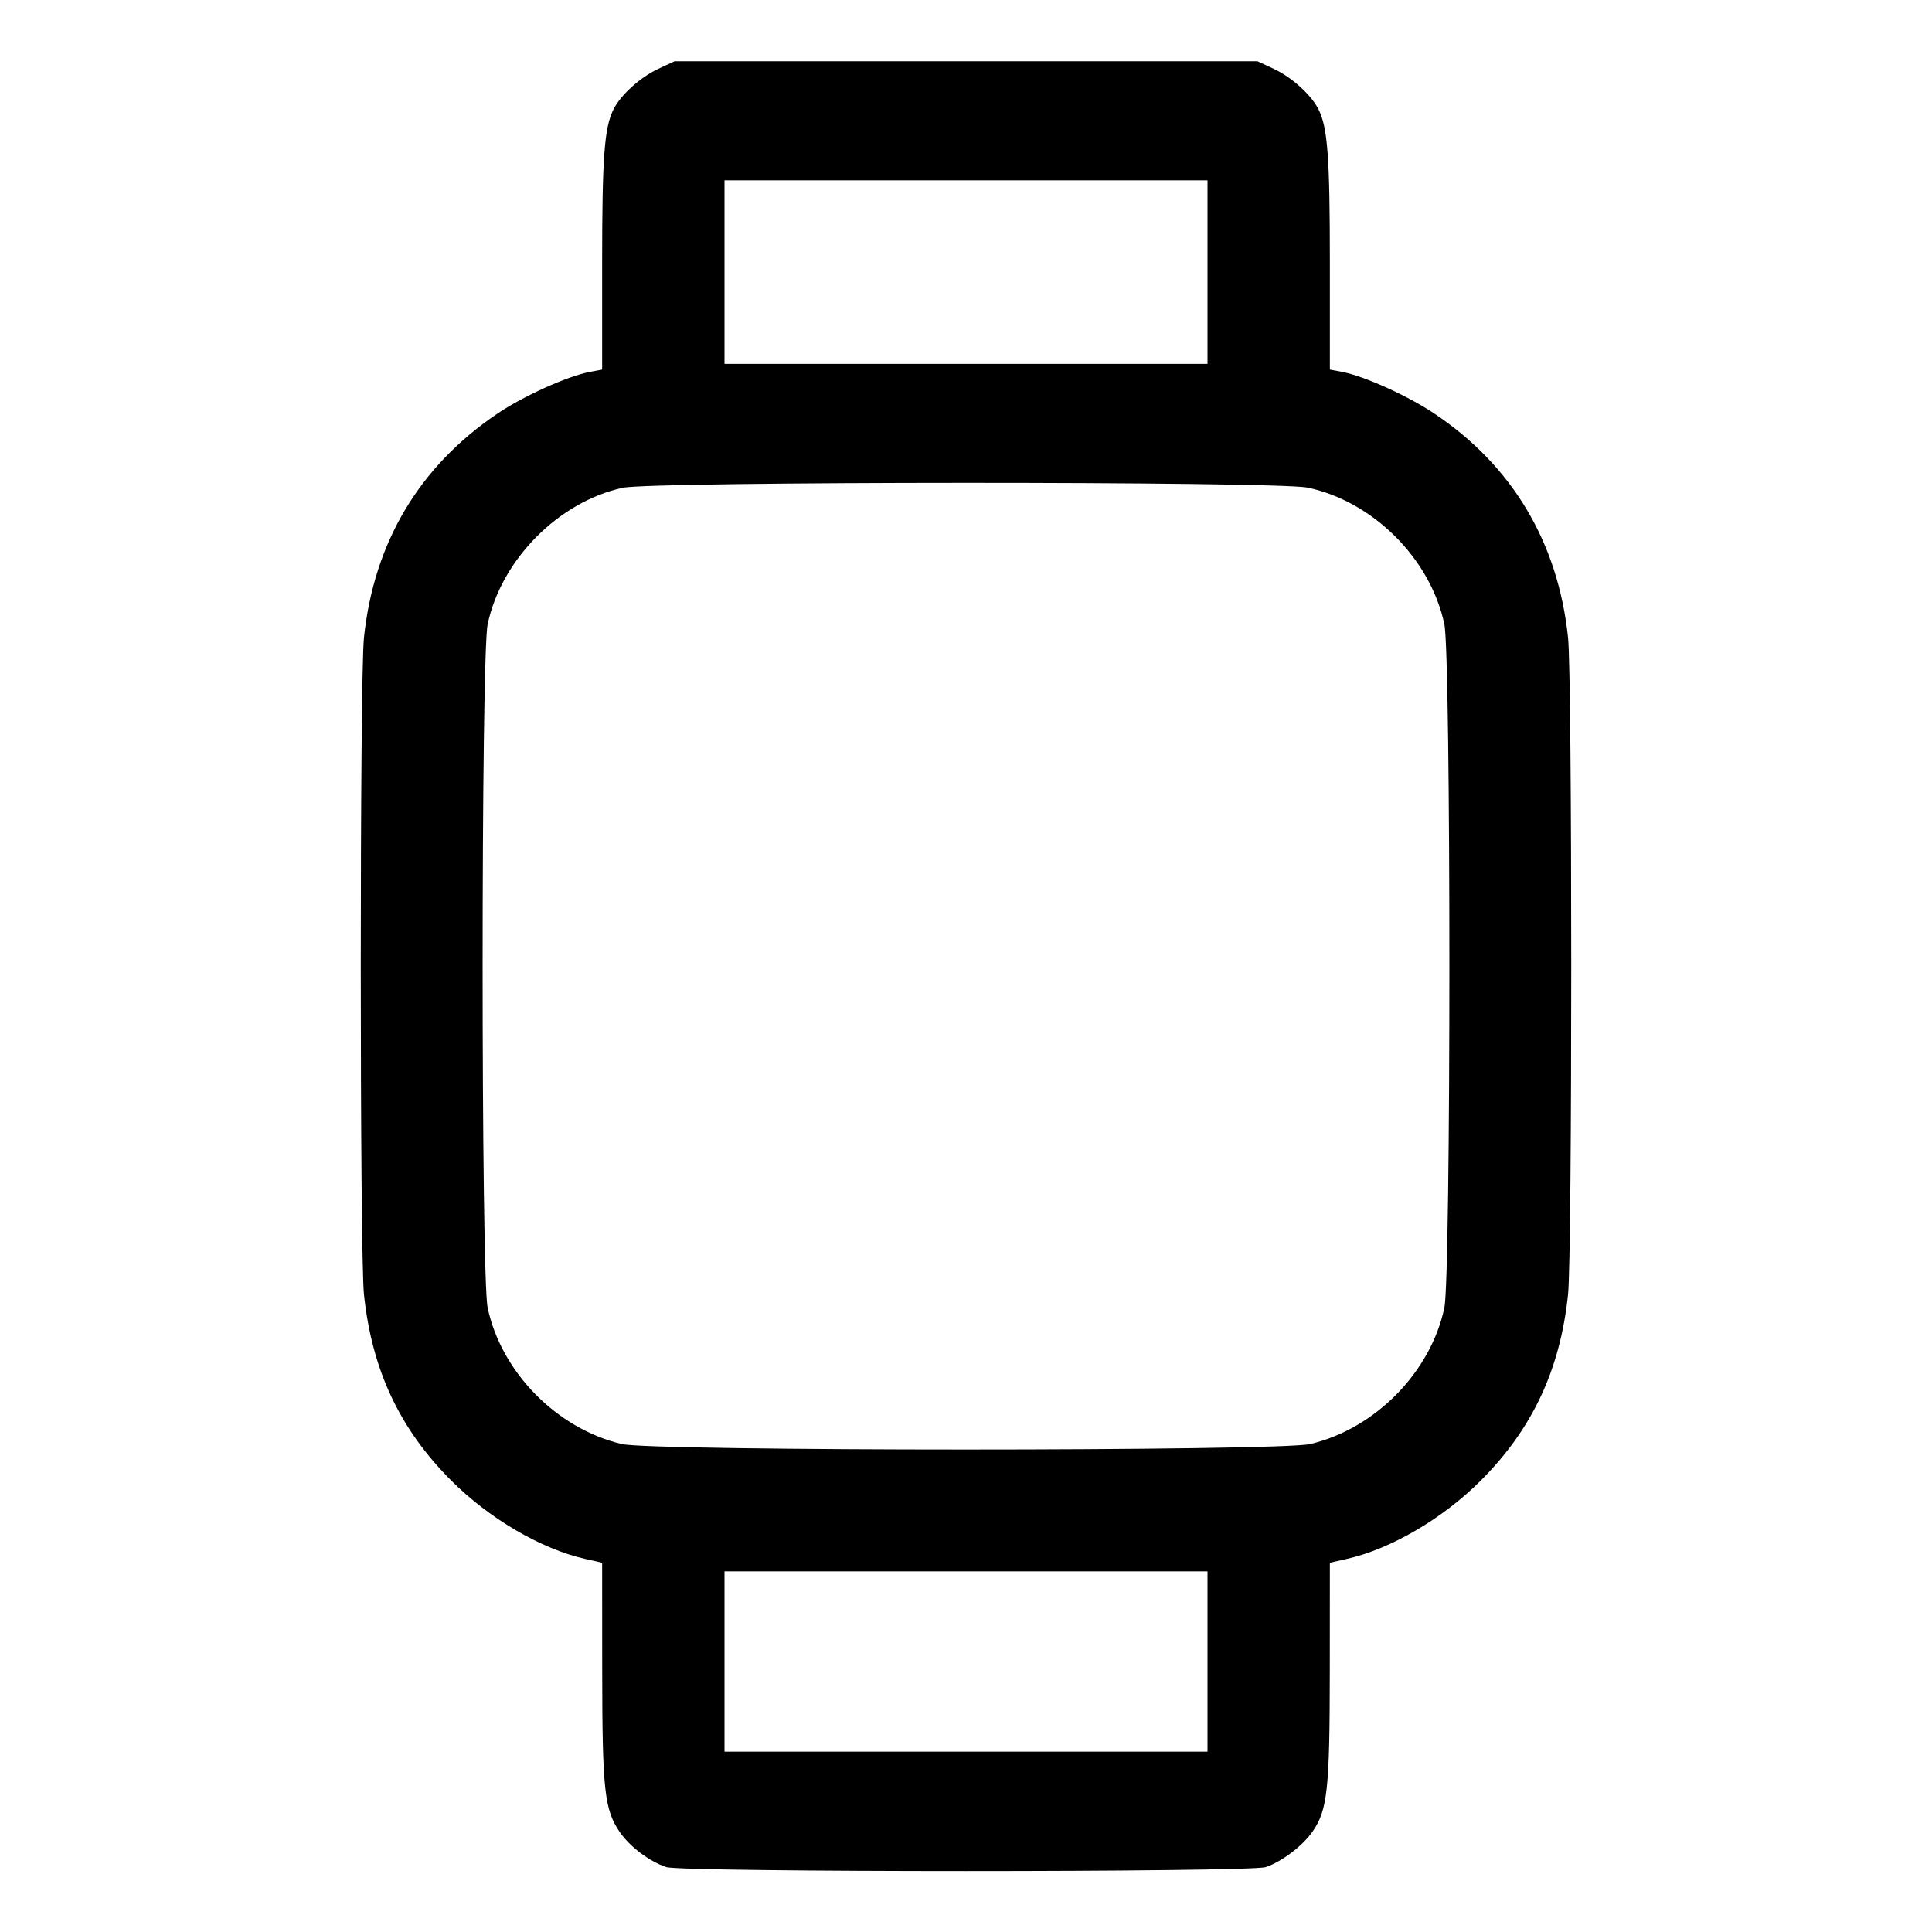 <svg xmlns="http://www.w3.org/2000/svg" width="512" height="512"><path d="M174.419 18.257c-4.684 2.181-9.805 6.784-11.765 10.574-2.493 4.822-3.081 12.595-3.081 40.777v28.335l-3.189.599c-5.942 1.114-17.686 6.41-24.606 11.095-20.688 14.005-32.688 34.158-35.325 59.323-1.13 10.775-1.13 163.305 0 174.08 2.092 19.968 9.448 35.645 23.155 49.352 10.086 10.086 23.832 18.12 35.485 20.739l4.48 1.007.018 28.664c.02 31.66.588 36.846 4.686 42.76 2.693 3.886 7.757 7.695 12.277 9.236 4.131 1.408 154.752 1.41 158.892.002 4.287-1.458 9.777-5.63 12.413-9.434 3.95-5.701 4.53-11.129 4.55-42.564l.018-28.664 4.48-1.007c11.653-2.619 25.399-10.653 35.485-20.739 13.707-13.707 21.063-29.384 23.155-49.352 1.13-10.775 1.13-163.305 0-174.08-2.647-25.263-14.849-45.662-35.555-59.442-7.094-4.721-18.564-9.886-24.376-10.976l-3.189-.599V69.608c0-28.182-.588-35.955-3.081-40.777-1.96-3.79-7.081-8.393-11.765-10.574l-4.354-2.027H178.773l-4.354 2.027M320 72.107v24.32H192v-48.64h128v24.32m26.565 57.122c17.352 3.678 32.528 18.854 36.206 36.206 1.774 8.369 1.774 172.761 0 181.13-3.626 17.107-18.351 32.068-35.552 36.123-8.187 1.93-174.251 1.93-182.438 0-17.201-4.055-31.926-19.016-35.552-36.123-1.774-8.369-1.774-172.761 0-181.13 3.633-17.139 18.81-32.469 35.807-36.167 7.894-1.718 173.443-1.753 181.529-.039M320 440.32v23.893H192v-47.786h128v23.893" fill-rule="evenodd"/></svg>
